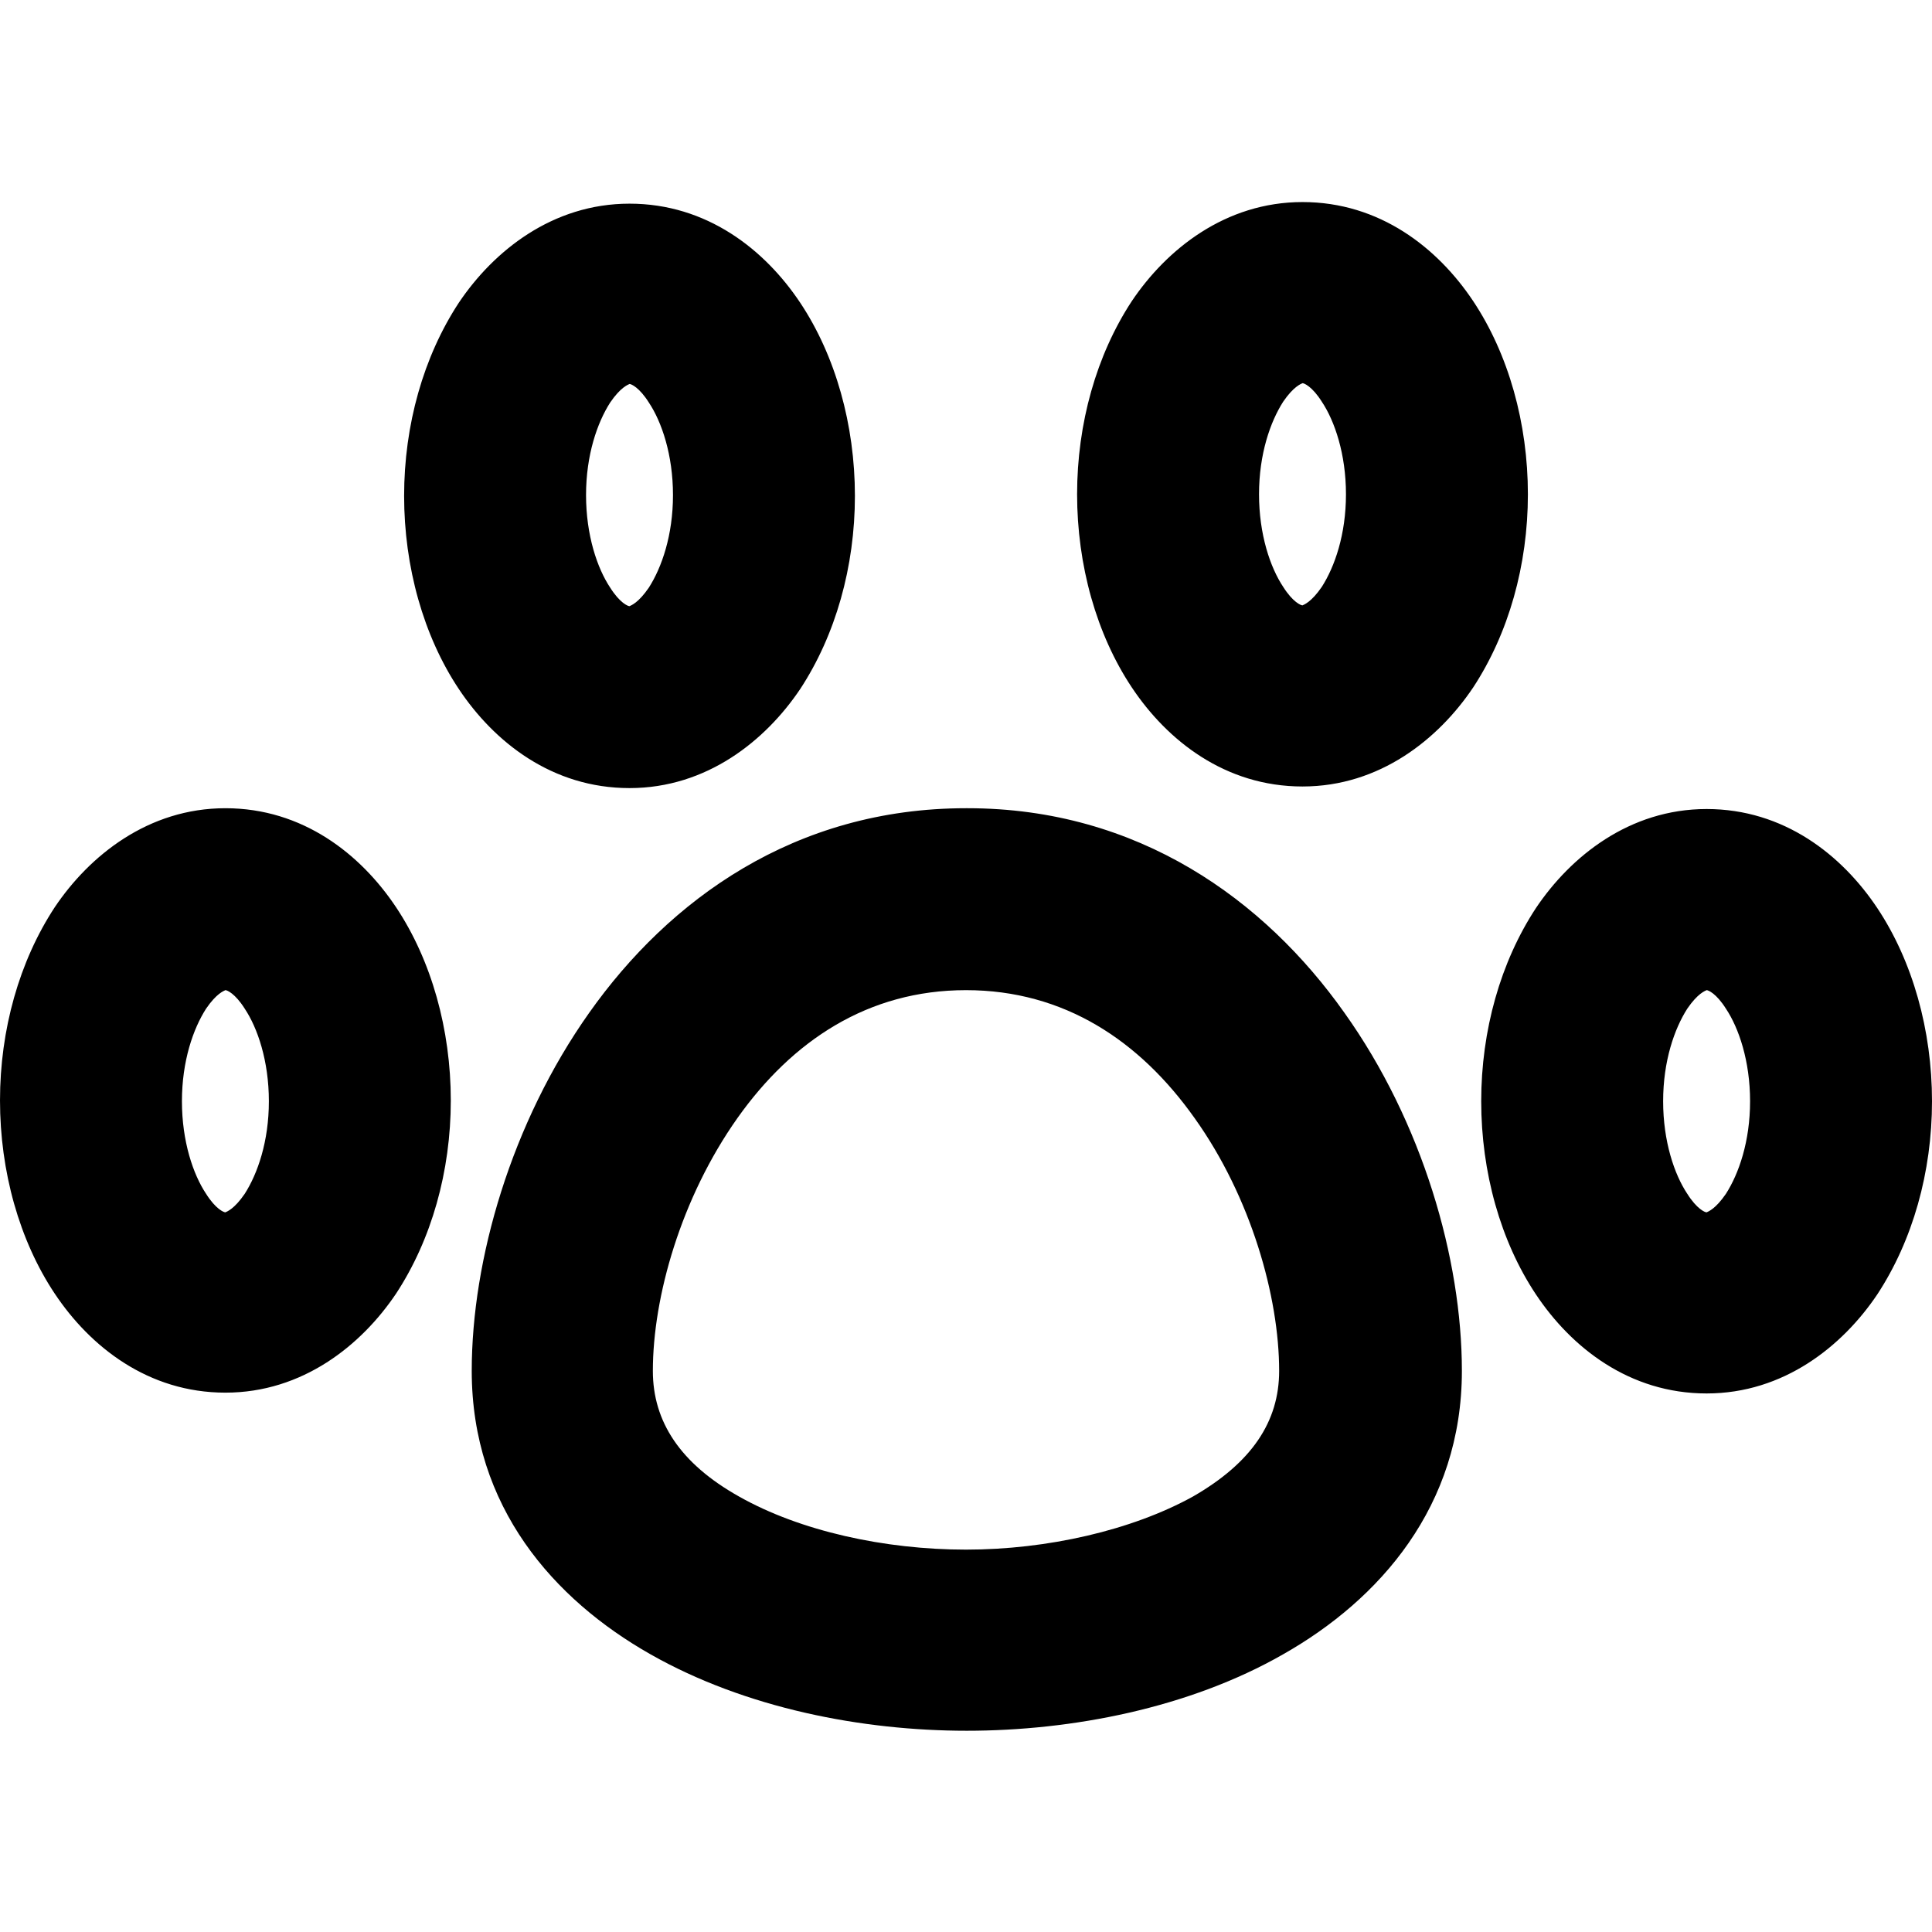 <svg viewBox="0 0 24 24" xmlns="http://www.w3.org/2000/svg" data-title="Pets" fill="currentColor" stroke="none">
  <path d="m2.8,10.04c-.96,0-1.69.59-2.12,1.23-.44.67-.68,1.52-.68,2.4s.24,1.74.68,2.4c.44.66,1.16,1.23,2.12,1.23s1.69-.59,2.12-1.23c.44-.67.68-1.52.68-2.4s-.24-1.74-.68-2.4c-.44-.66-1.16-1.23-2.12-1.23Zm.24,4.79c-.13.19-.22.22-.24.23-.02,0-.12-.04-.24-.23-.16-.24-.3-.65-.3-1.15s.14-.9.3-1.15c.13-.19.22-.22.24-.23.02,0,.12.04.24.23.16.24.3.65.3,1.15s-.14.9-.3,1.15Zm4.78-5.04c.96,0,1.69-.59,2.12-1.23.44-.67.68-1.52.68-2.4s-.24-1.74-.68-2.4c-.44-.66-1.16-1.23-2.12-1.23s-1.69.59-2.12,1.23c-.44.67-.68,1.52-.68,2.4s.24,1.74.68,2.4c.44.66,1.16,1.23,2.12,1.23Zm-.24-4.79c.13-.19.22-.22.24-.23.02,0,.12.04.24.23.16.24.3.65.3,1.15s-.14.9-.3,1.15c-.13.19-.22.22-.24.23-.02,0-.12-.04-.24-.23-.16-.24-.3-.65-.3-1.15s.14-.9.3-1.15Zm4.42,5.04c-2.13,0-3.69,1.14-4.68,2.54-.97,1.37-1.46,3.07-1.46,4.45,0,1.69,1.02,2.84,2.22,3.52,1.18.67,2.63.95,3.93.95s2.76-.28,3.93-.95c1.2-.68,2.22-1.84,2.22-3.52,0-1.39-.49-3.09-1.46-4.45-.99-1.4-2.56-2.54-4.68-2.54h-.02Zm0,9.21c-1.01,0-2.06-.23-2.82-.66-.73-.41-1.07-.93-1.07-1.56,0-.92.35-2.15,1.05-3.14.68-.96,1.62-1.59,2.84-1.59s2.16.63,2.84,1.59c.7.98,1.05,2.22,1.05,3.14,0,.63-.34,1.14-1.07,1.56-.76.42-1.81.66-2.82.66Zm11.32-7.97c-.44-.66-1.16-1.23-2.12-1.23s-1.69.59-2.12,1.23c-.44.67-.68,1.52-.68,2.4s.24,1.74.68,2.4,1.16,1.23,2.12,1.23,1.69-.59,2.12-1.23c.44-.67.68-1.52.68-2.4s-.24-1.74-.68-2.4Zm-1.88,3.55c-.13.19-.22.22-.24.23-.02,0-.12-.04-.24-.23-.16-.24-.3-.65-.3-1.15s.14-.9.3-1.15c.13-.19.22-.22.24-.23.02,0,.12.04.24.23.16.24.3.65.3,1.15s-.14.9-.3,1.15Zm-3.14-11.09c-.44-.66-1.16-1.23-2.12-1.23s-1.69.59-2.12,1.23c-.44.67-.68,1.52-.68,2.4s.24,1.74.68,2.4c.44.66,1.16,1.23,2.12,1.23s1.69-.59,2.12-1.23c.44-.67.68-1.52.68-2.4s-.24-1.74-.68-2.4Zm-1.88,3.55c-.13.19-.22.22-.24.23-.02,0-.12-.04-.24-.23-.16-.24-.3-.65-.3-1.15s.14-.9.3-1.15c.13-.19.22-.22.24-.23.02,0,.12.04.24.23.16.24.3.65.3,1.15s-.14.9-.3,1.15Z"/>
</svg>
